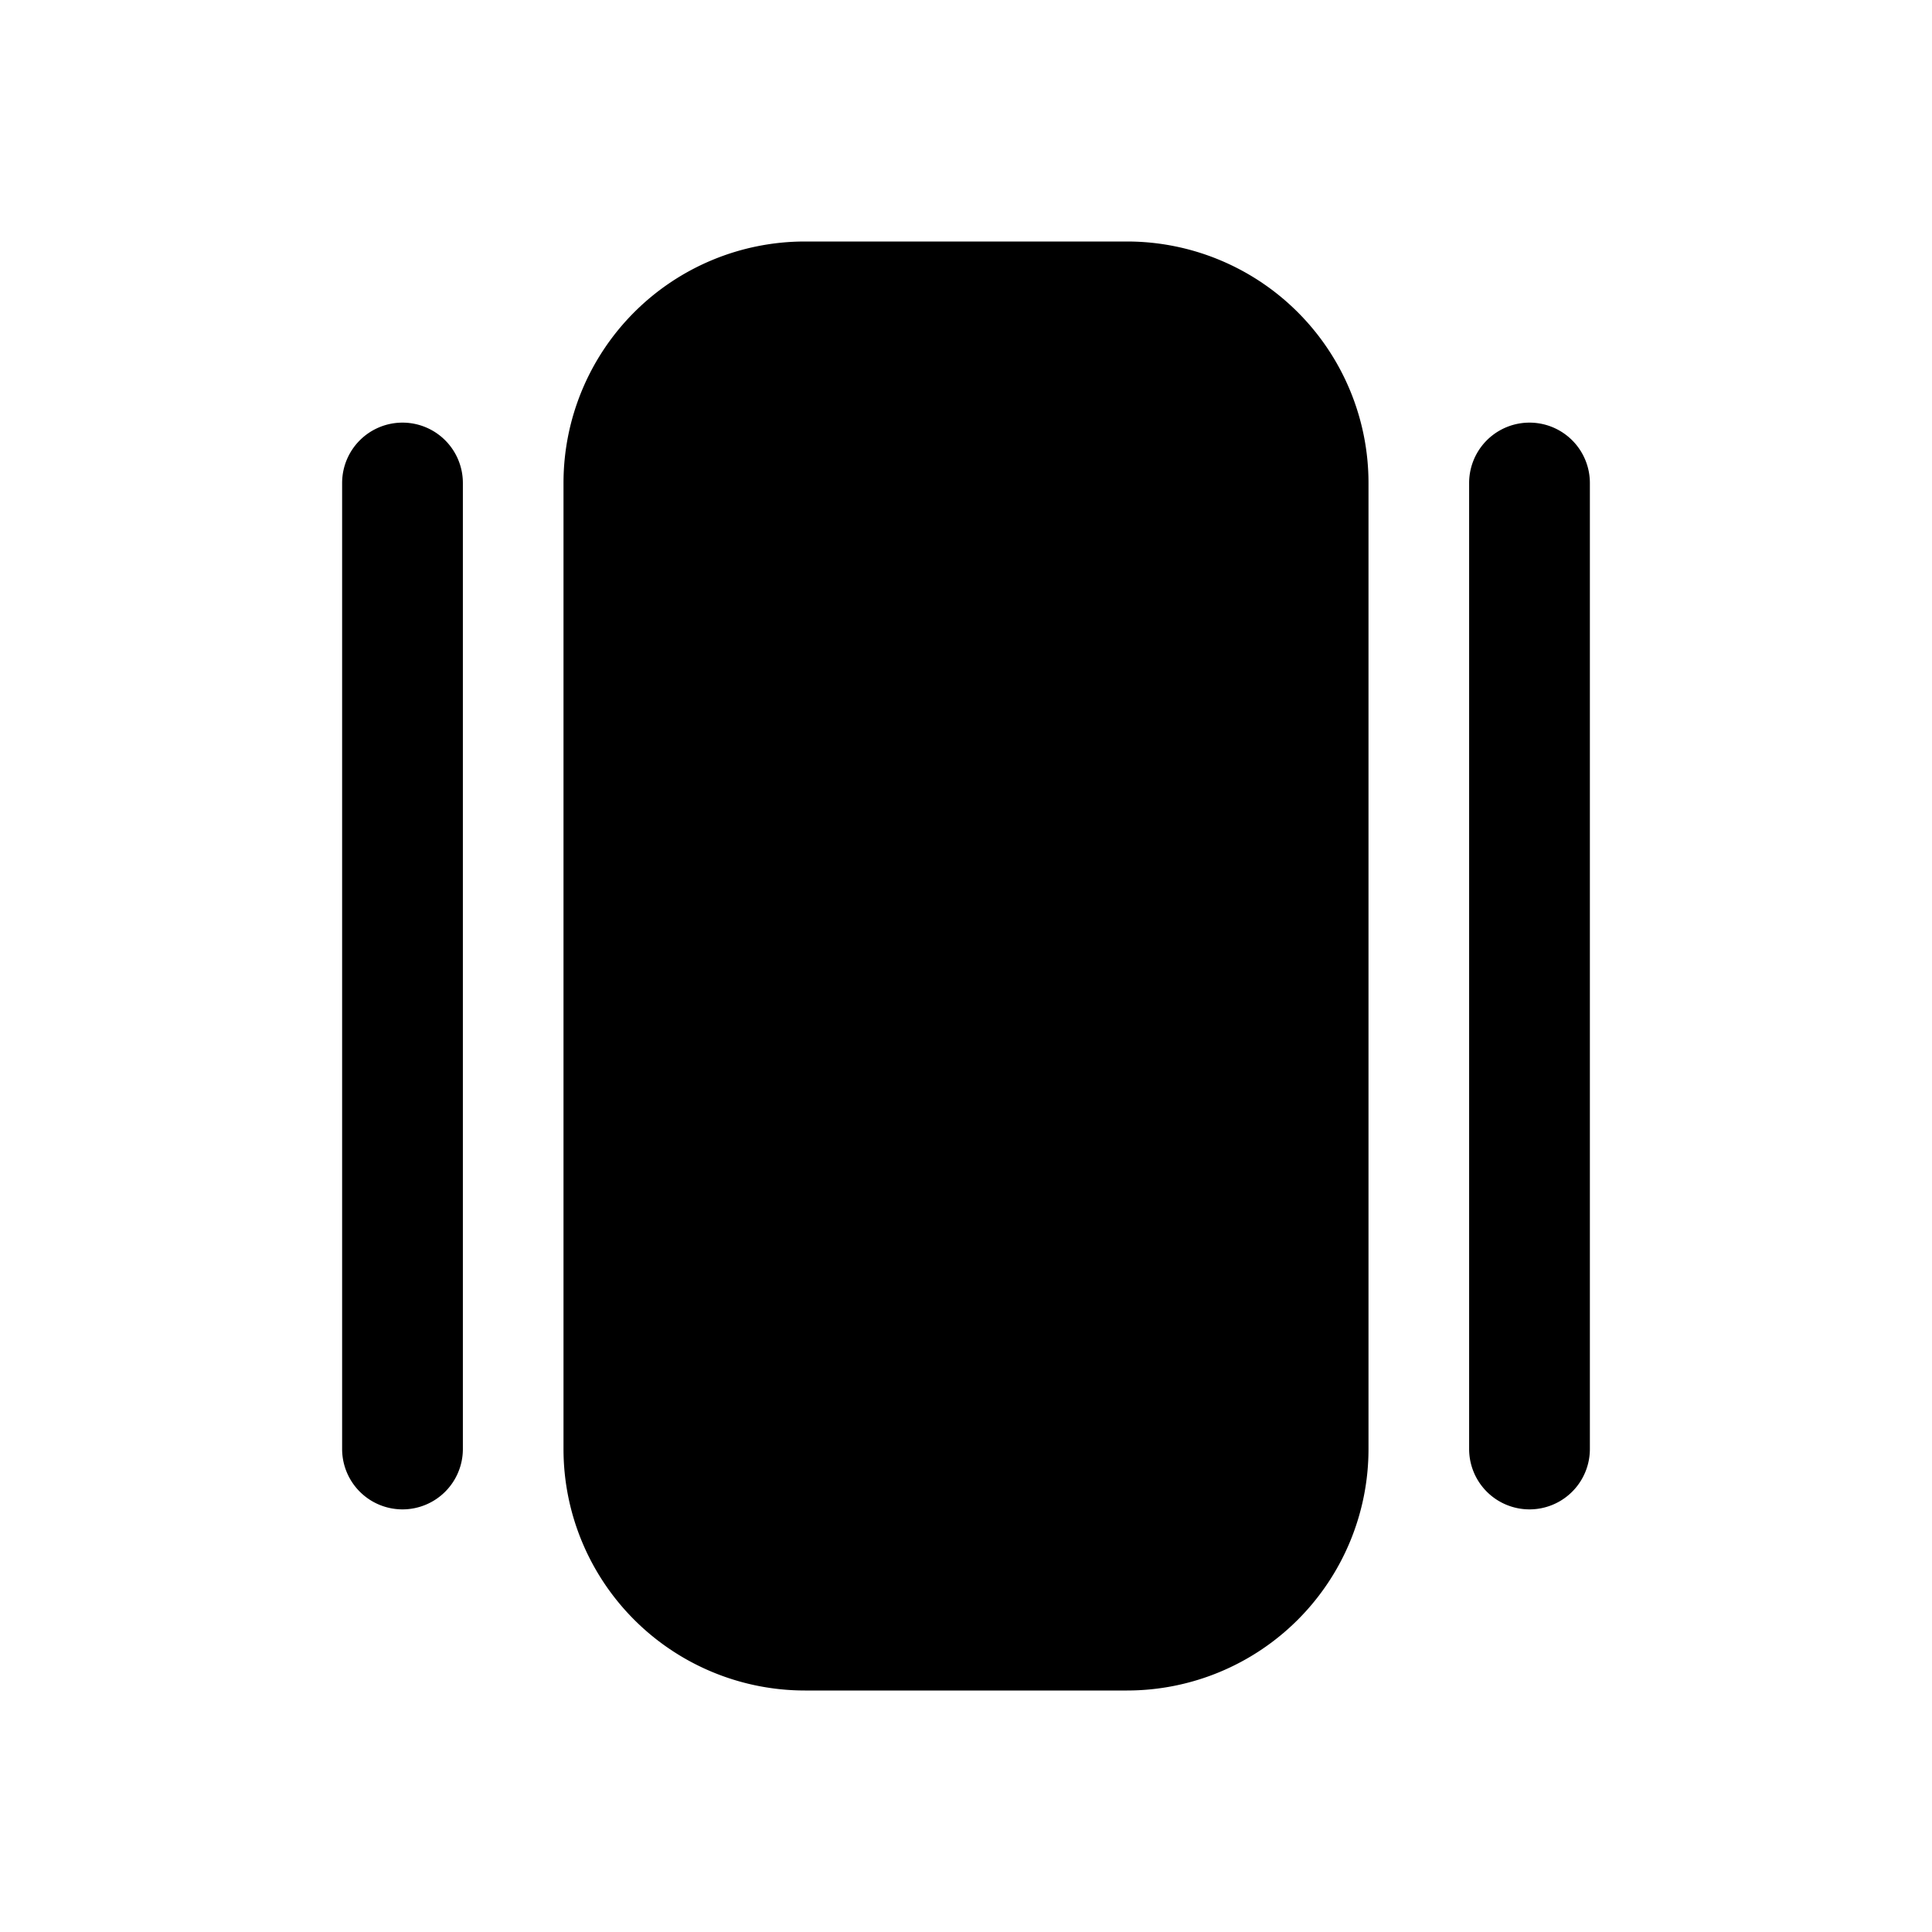 <svg xmlns="http://www.w3.org/2000/svg" width="1em" height="1em" viewBox="0 0 24 24">
  <path fill="currentColor" fill-rule="evenodd" d="M7 6a3 3 0 0 1 3-3h4a3 3 0 0 1 3 3v12a3 3 0 0 1-3 3h-4a3 3 0 0 1-3-3V6Zm-2-.75a.75.75 0 0 1 .75.75v12a.75.75 0 0 1-1.5 0V6A.75.75 0 0 1 5 5.25ZM19.75 6a.75.75 0 0 0-1.5 0v12a.75.75 0 0 0 1.5 0V6Z" clip-rule="evenodd"/>
</svg>
